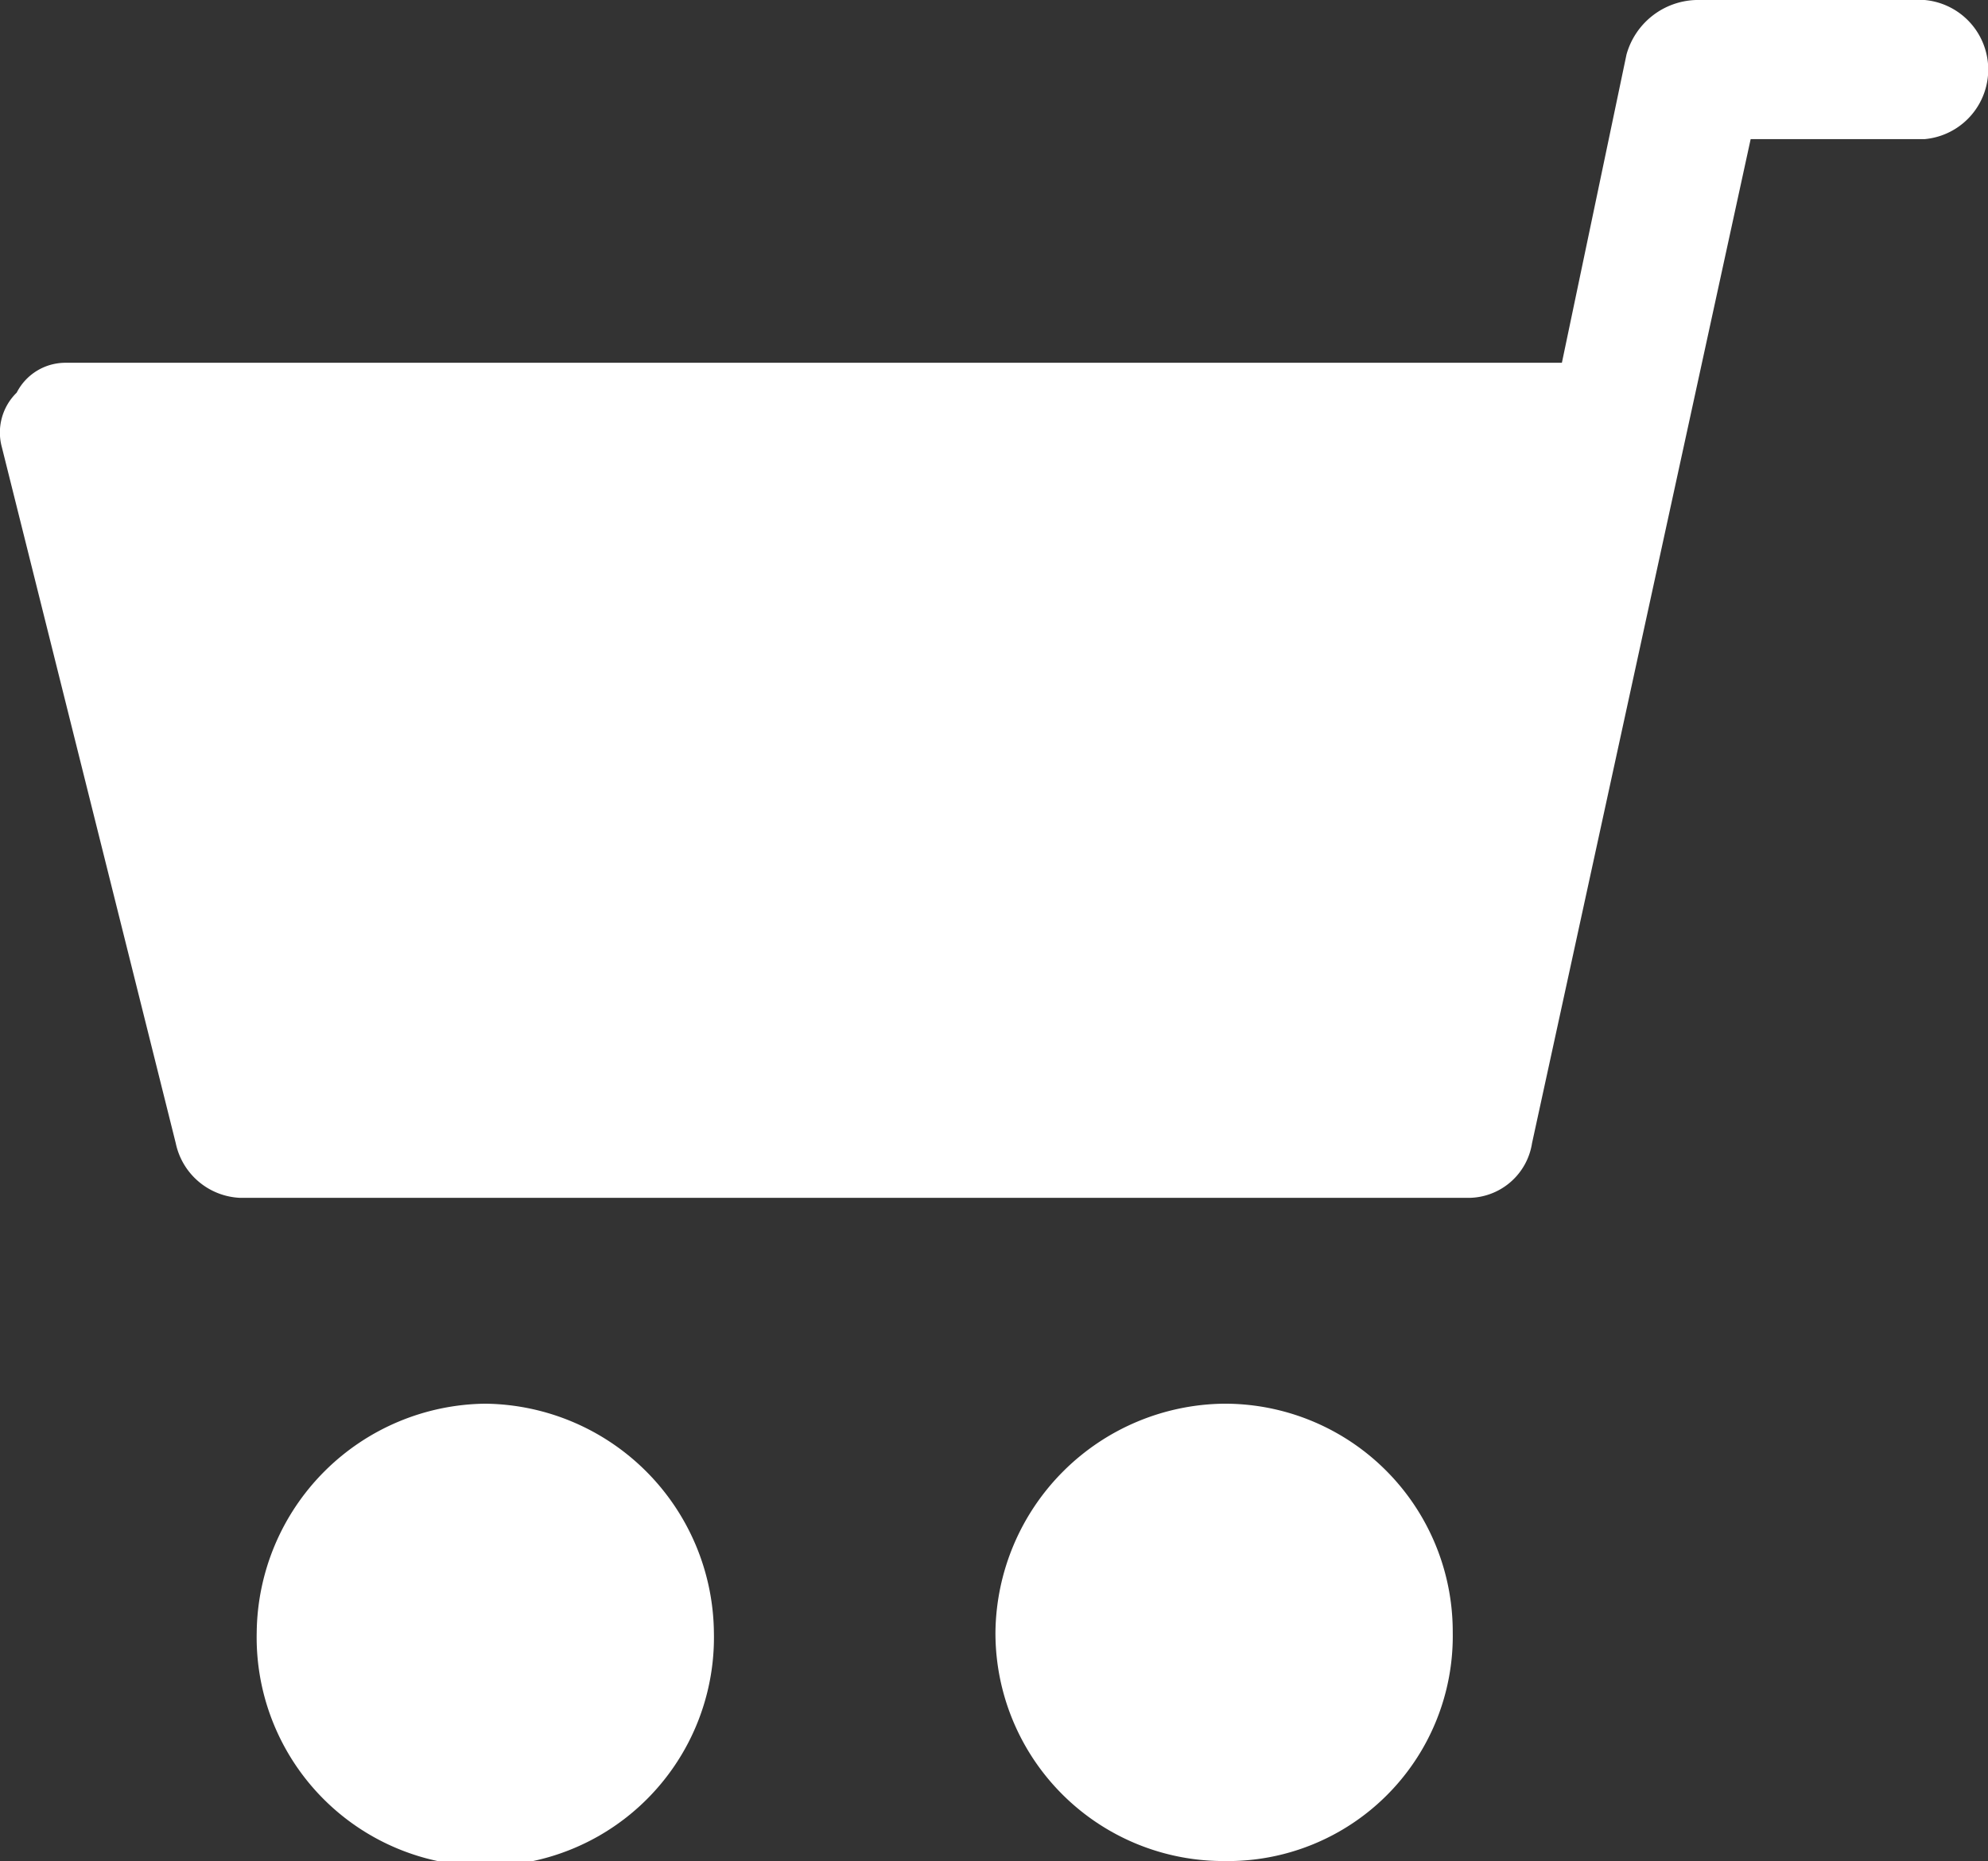 <svg xmlns="http://www.w3.org/2000/svg" width="17.85" height="16.708" viewBox="0 0 17.85 16.708">
  <rect x="0" y="0" width="17.85" height="16.708" fill="#333333" stroke="none"/>
  <g id="cart" transform="translate(-0.25)">
    <path id="Path_265" data-name="Path 265" d="M.4,3.525a.491.491,0,0,1,.446-.268H14.274l.58-2.767A.669.669,0,0,1,15.479,0h2.052a.627.627,0,0,1,0,1.249H15.969l-1.963,9.014a.58.58,0,0,1-.58.491H2.408a.618.618,0,0,1-.58-.491L.267,4.016A.5.5,0,0,1,.4,3.525Z" transform="translate(0)" fill="#fff" fill-rule="evenodd"/>
    <path id="Path_266" data-name="Path 266" d="M110.053,260A2.076,2.076,0,0,0,108,262.053a2.047,2.047,0,0,0,2.053,2.053,2.02,2.02,0,0,0,2.053-2.053A2.047,2.047,0,0,0,110.053,260Z" transform="translate(-98.812 -247.398)" fill="#fff" fill-rule="evenodd"/>
    <path id="Path_267" data-name="Path 267" d="M252.053,260A2.076,2.076,0,0,0,250,262.053a2.053,2.053,0,1,0,4.105,0A2.076,2.076,0,0,0,252.053,260Z" transform="translate(-247.445 -247.398)" fill="#fff" fill-rule="evenodd"/>
  </g>
</svg>
